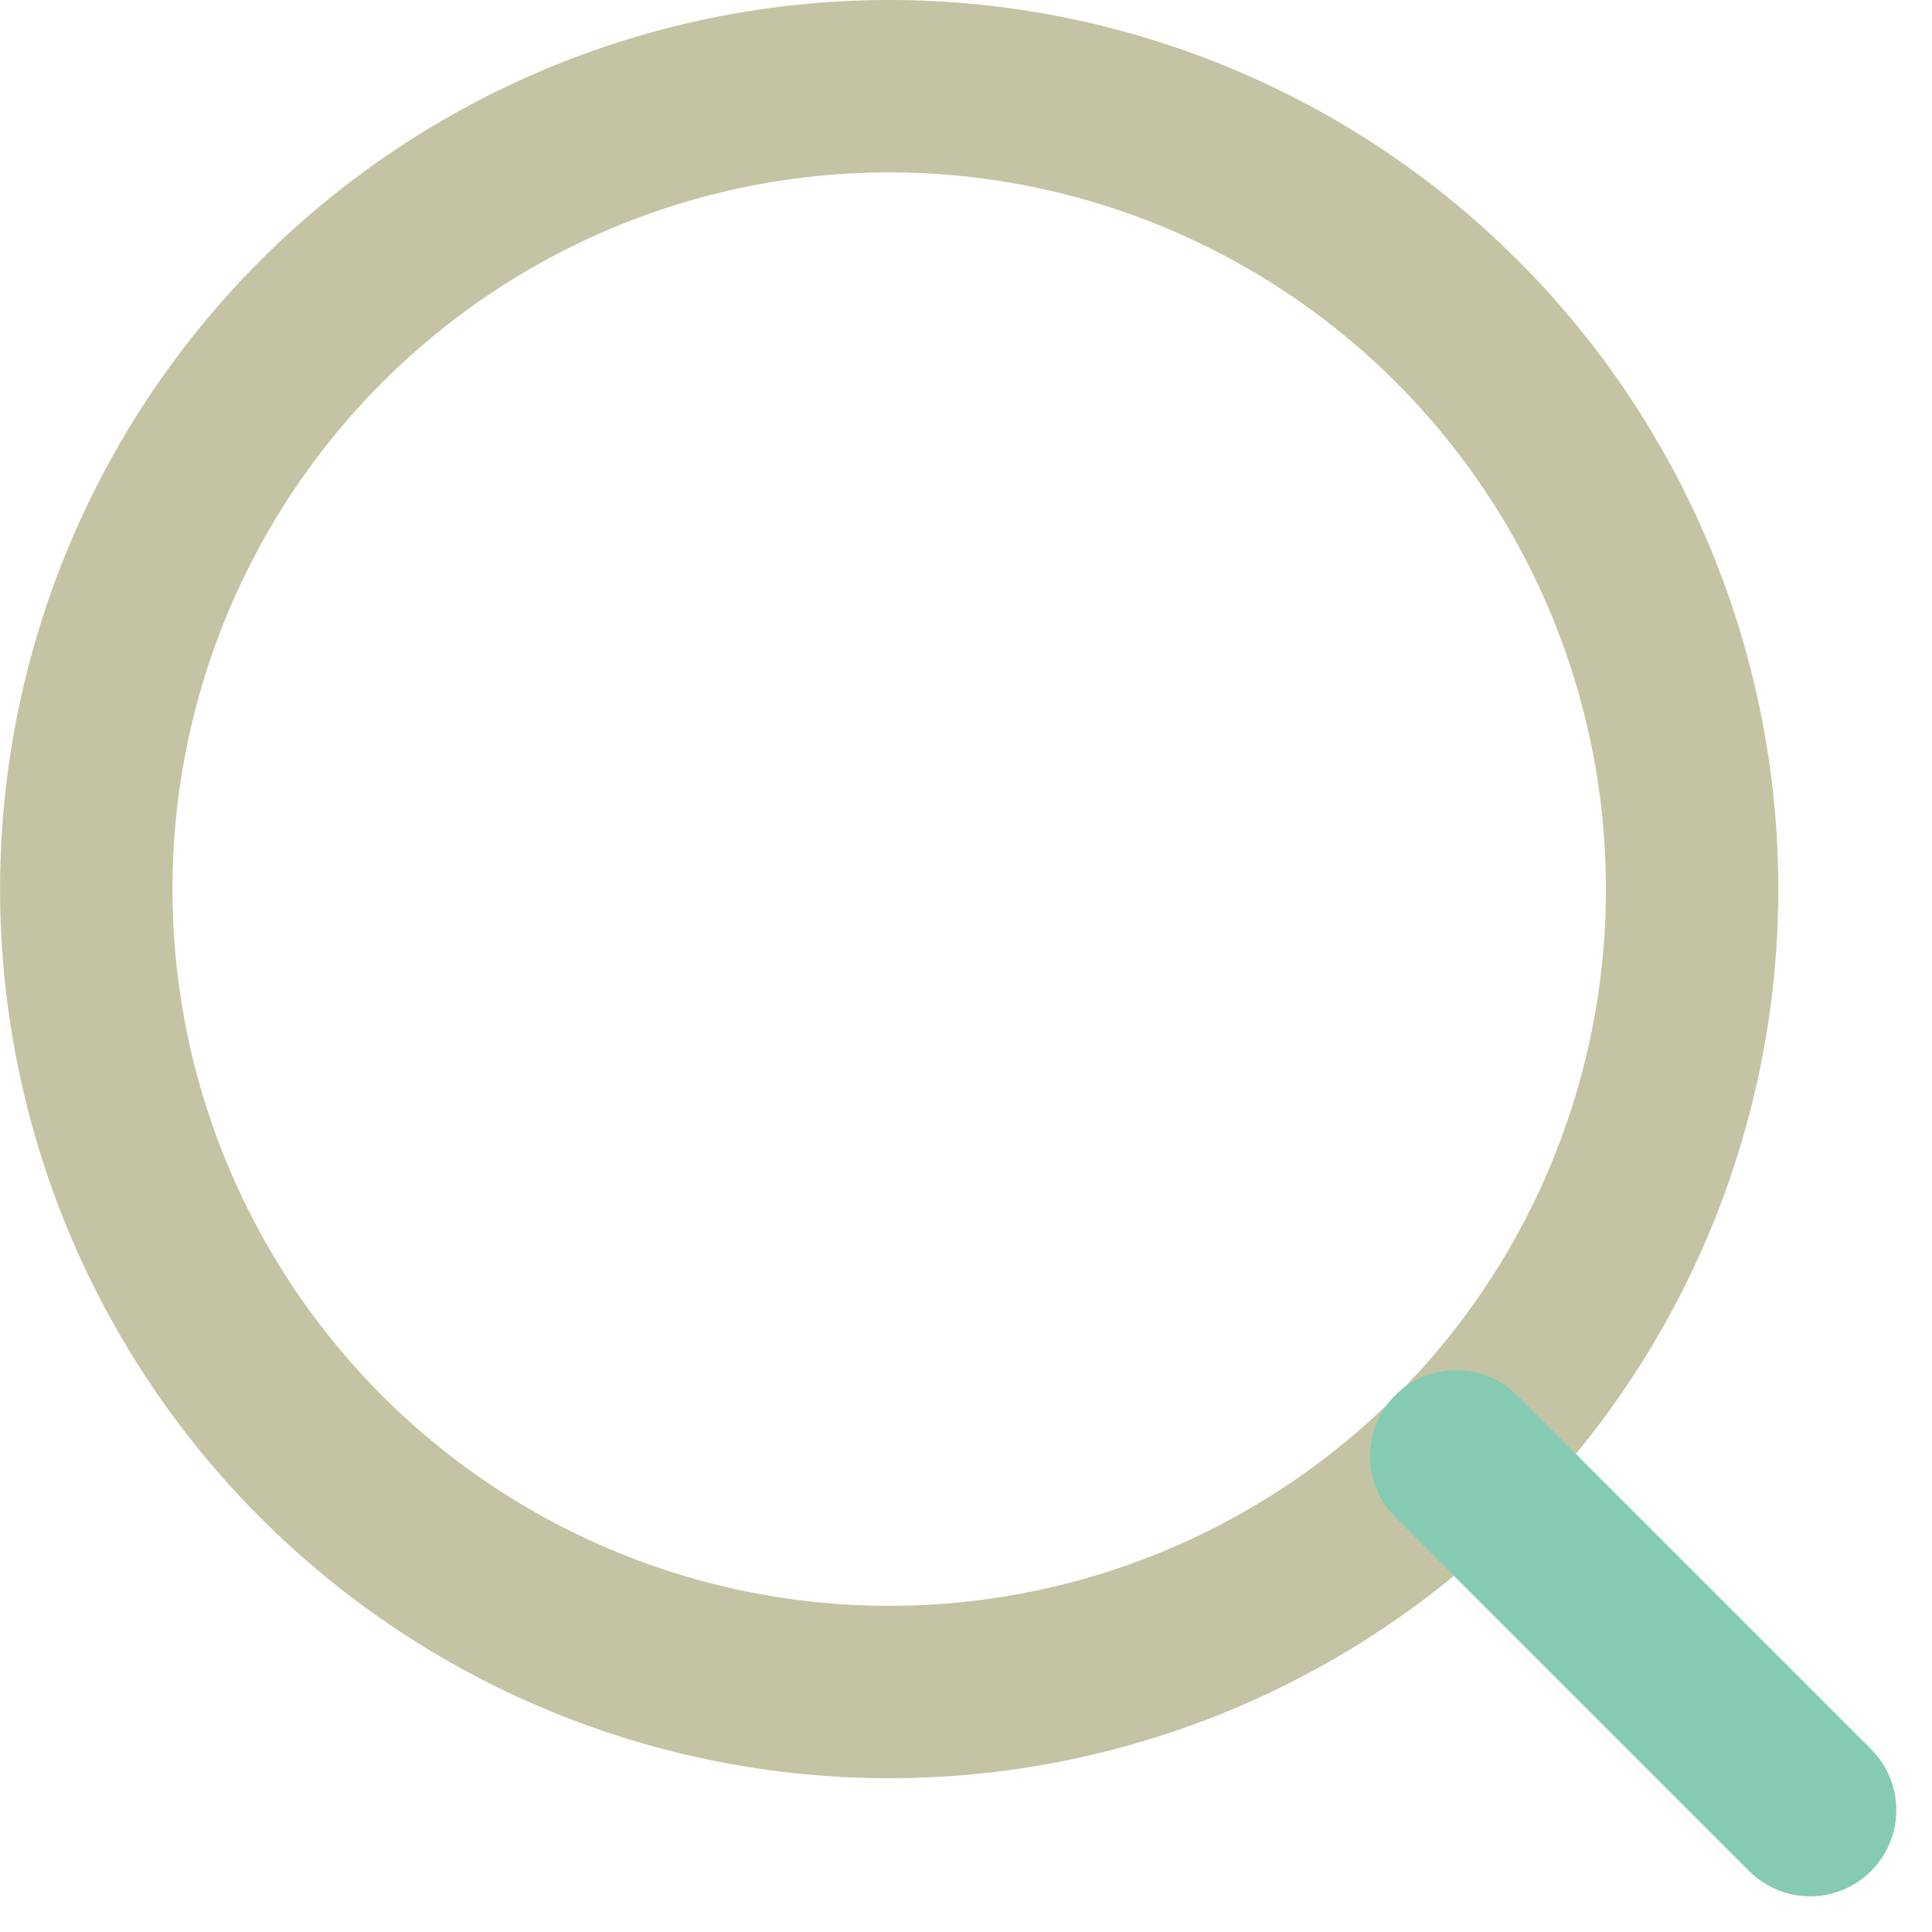 <svg xmlns="http://www.w3.org/2000/svg" width="22.414" height="22.414" viewBox="0 0 22.414 22.414">
  <g id="Icon_feather-search" data-name="Icon feather-search" transform="translate(-3.5 -3.5)" opacity="0.5">
    <path id="Path_1" data-name="Path 1" d="M23.131,13.815A9.315,9.315,0,1,1,13.815,4.5,9.315,9.315,0,0,1,23.131,13.815Z" fill="none" stroke="#8A894A" stroke-linecap="round" stroke-linejoin="round" stroke-width="2"/>
    <path id="Path_2" data-name="Path 2" d="M29.081,29.081l-4.106-4.106" transform="translate(-4.581 -4.581)" fill="none" stroke="#0c9869" stroke-linecap="round" stroke-linejoin="round" stroke-width="2"/>
  </g>
</svg>
